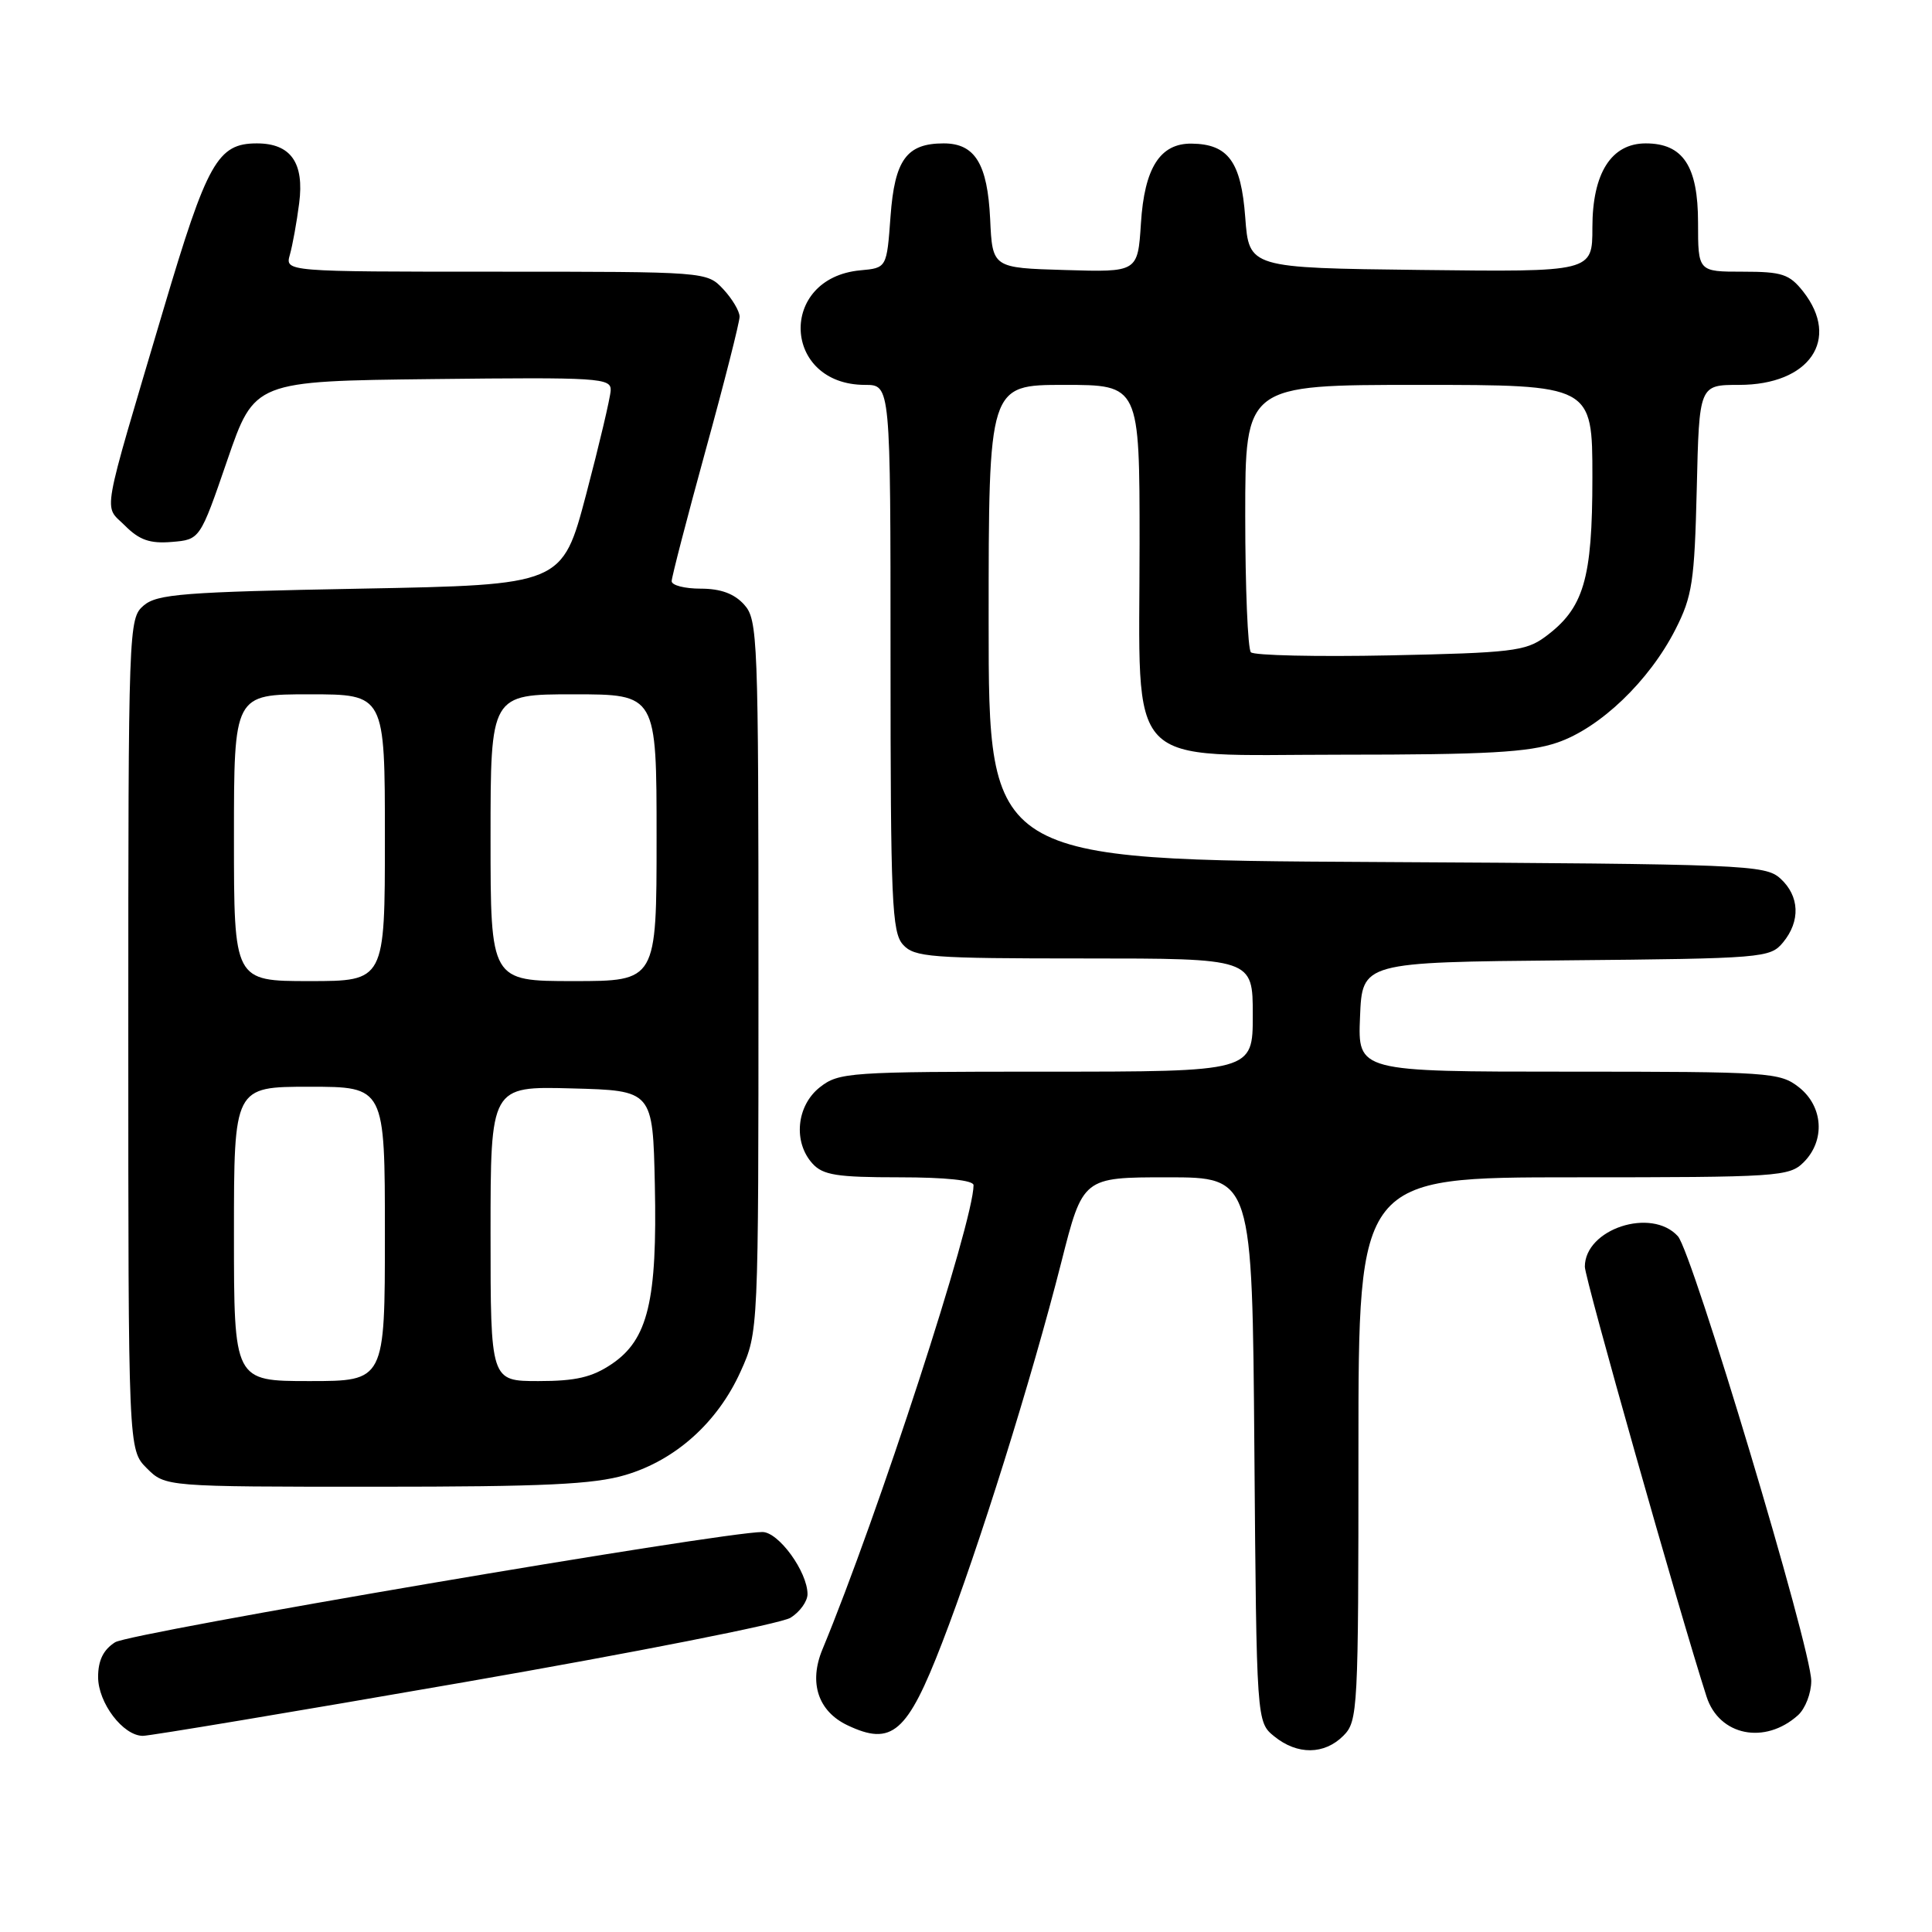 <?xml version="1.0" encoding="UTF-8" standalone="no"?>
<!DOCTYPE svg PUBLIC "-//W3C//DTD SVG 1.1//EN" "http://www.w3.org/Graphics/SVG/1.1/DTD/svg11.dtd" >
<svg xmlns="http://www.w3.org/2000/svg" xmlns:xlink="http://www.w3.org/1999/xlink" version="1.1" viewBox="0 0 256 256">
 <g >
 <path fill="currentColor"
d=" M 178.00 230.00 C 179.93 228.07 180.00 226.67 180.00 192.00 C 180.00 156.00 180.00 156.00 208.50 156.00 C 235.67 156.00 237.09 155.91 239.00 154.00 C 241.88 151.12 241.59 146.61 238.37 144.07 C 235.84 142.09 234.54 142.00 207.82 142.00 C 179.91 142.00 179.91 142.00 180.21 134.75 C 180.50 127.50 180.50 127.50 207.50 127.25 C 233.61 127.01 234.56 126.93 236.25 124.89 C 238.60 122.06 238.46 118.72 235.90 116.40 C 233.89 114.59 231.32 114.49 182.40 114.22 C 131.00 113.95 131.00 113.95 131.00 82.47 C 131.00 51.00 131.00 51.00 141.00 51.00 C 151.00 51.00 151.00 51.00 151.00 72.03 C 151.00 102.52 148.59 100.00 177.77 100.00 C 197.04 100.00 202.55 99.69 206.34 98.40 C 212.01 96.47 218.53 90.23 222.00 83.41 C 224.24 79.01 224.53 77.07 224.83 64.75 C 225.15 51.00 225.15 51.00 230.44 51.00 C 239.77 51.00 243.91 44.97 238.93 38.63 C 237.10 36.32 236.14 36.00 230.93 36.00 C 225.00 36.00 225.00 36.00 225.00 29.50 C 225.00 22.01 223.01 19.00 218.07 19.00 C 213.50 19.00 211.00 22.95 211.00 30.15 C 211.00 36.04 211.00 36.04 188.25 35.77 C 165.50 35.50 165.50 35.50 165.00 28.79 C 164.45 21.43 162.75 19.09 157.90 19.03 C 153.72 18.98 151.64 22.24 151.18 29.59 C 150.76 36.07 150.76 36.07 141.13 35.78 C 131.50 35.50 131.50 35.50 131.20 29.02 C 130.85 21.71 129.19 19.00 125.04 19.00 C 120.13 19.00 118.55 21.17 118.00 28.67 C 117.50 35.50 117.50 35.50 114.00 35.82 C 103.06 36.84 103.65 51.00 114.63 51.00 C 118.00 51.00 118.00 51.00 118.00 87.17 C 118.00 119.43 118.18 123.54 119.65 125.17 C 121.16 126.84 123.28 127.00 143.65 127.00 C 166.00 127.00 166.00 127.00 166.00 134.50 C 166.00 142.00 166.00 142.00 138.63 142.00 C 112.46 142.00 111.15 142.09 108.63 144.07 C 105.54 146.51 105.07 151.32 107.65 154.17 C 109.04 155.71 110.89 156.00 119.15 156.00 C 125.31 156.00 129.00 156.39 129.00 157.04 C 129.00 161.90 116.35 200.76 108.97 218.57 C 107.15 222.96 108.40 226.75 112.28 228.60 C 118.19 231.41 120.22 229.65 124.84 217.67 C 129.69 205.13 136.70 182.72 140.63 167.25 C 143.48 156.00 143.48 156.00 154.71 156.00 C 165.93 156.00 165.93 156.00 166.21 192.09 C 166.50 228.18 166.50 228.18 168.86 230.09 C 171.91 232.56 175.48 232.52 178.00 230.00 Z  M 61.50 222.90 C 84.05 218.98 103.51 215.14 104.75 214.36 C 105.99 213.59 107.00 212.18 107.00 211.23 C 106.99 208.26 103.17 203.00 101.02 203.00 C 95.61 203.00 17.21 216.35 15.25 217.61 C 13.69 218.60 13.00 220.02 13.00 222.21 C 13.00 225.64 16.30 229.99 18.92 230.01 C 19.79 230.02 38.95 226.82 61.50 222.90 Z  M 238.25 227.27 C 239.21 226.40 240.00 224.36 240.00 222.73 C 240.00 218.42 224.26 165.95 222.33 163.81 C 218.83 159.94 210.00 162.84 210.00 167.85 C 210.00 169.39 222.51 213.57 226.13 224.82 C 227.80 230.00 233.86 231.22 238.25 227.27 Z  M 82.88 195.44 C 89.53 193.47 95.09 188.47 98.13 181.74 C 100.50 176.50 100.50 176.50 100.50 129.36 C 100.50 84.40 100.41 82.11 98.60 80.11 C 97.29 78.66 95.49 78.00 92.85 78.00 C 90.73 78.00 89.00 77.56 89.00 77.01 C 89.00 76.47 91.03 68.66 93.50 59.66 C 95.98 50.66 98.00 42.69 98.00 41.96 C 98.00 41.23 97.02 39.59 95.83 38.31 C 93.65 36.00 93.62 36.00 65.71 36.00 C 37.77 36.00 37.77 36.00 38.41 33.75 C 38.76 32.51 39.32 29.45 39.64 26.94 C 40.34 21.57 38.53 19.00 34.04 19.00 C 28.84 19.00 27.46 21.45 21.66 41.00 C 13.26 69.33 13.71 66.80 16.57 69.66 C 18.47 71.56 19.87 72.05 22.76 71.81 C 26.50 71.50 26.50 71.50 30.11 61.00 C 33.72 50.50 33.72 50.50 57.36 50.23 C 79.43 49.98 80.99 50.08 80.92 51.73 C 80.87 52.70 79.41 58.90 77.67 65.50 C 74.50 77.50 74.50 77.50 47.78 78.00 C 24.29 78.44 20.82 78.71 19.03 80.24 C 17.04 81.95 17.00 82.94 17.00 137.04 C 17.00 192.09 17.00 192.09 19.45 194.55 C 21.91 197.00 21.91 197.00 49.77 197.00 C 72.08 197.00 78.68 196.69 82.88 195.44 Z  M 165.75 86.43 C 165.34 86.01 165.00 77.87 165.00 68.33 C 165.00 51.00 165.00 51.00 188.00 51.00 C 211.00 51.00 211.00 51.00 211.00 63.25 C 211.00 76.81 209.86 80.63 204.69 84.42 C 202.16 86.28 200.15 86.51 184.19 86.84 C 174.46 87.04 166.16 86.85 165.75 86.43 Z  M 31.00 163.50 C 31.00 144.00 31.00 144.00 41.00 144.00 C 51.00 144.00 51.00 144.00 51.00 163.50 C 51.00 183.00 51.00 183.00 41.00 183.00 C 31.00 183.00 31.00 183.00 31.00 163.50 Z  M 65.00 163.47 C 65.00 143.93 65.00 143.93 75.75 144.22 C 86.50 144.50 86.50 144.50 86.77 157.00 C 87.10 172.36 85.86 177.50 81.06 180.74 C 78.45 182.50 76.29 183.00 71.35 183.00 C 65.00 183.00 65.00 183.00 65.00 163.47 Z  M 31.00 111.00 C 31.00 92.00 31.00 92.00 41.00 92.00 C 51.00 92.00 51.00 92.00 51.00 111.00 C 51.00 130.00 51.00 130.00 41.00 130.00 C 31.00 130.00 31.00 130.00 31.00 111.00 Z  M 65.00 111.00 C 65.00 92.00 65.00 92.00 76.00 92.00 C 87.00 92.00 87.00 92.00 87.00 111.00 C 87.00 130.00 87.00 130.00 76.00 130.00 C 65.00 130.00 65.00 130.00 65.00 111.00 Z "/>
</g>
</svg>